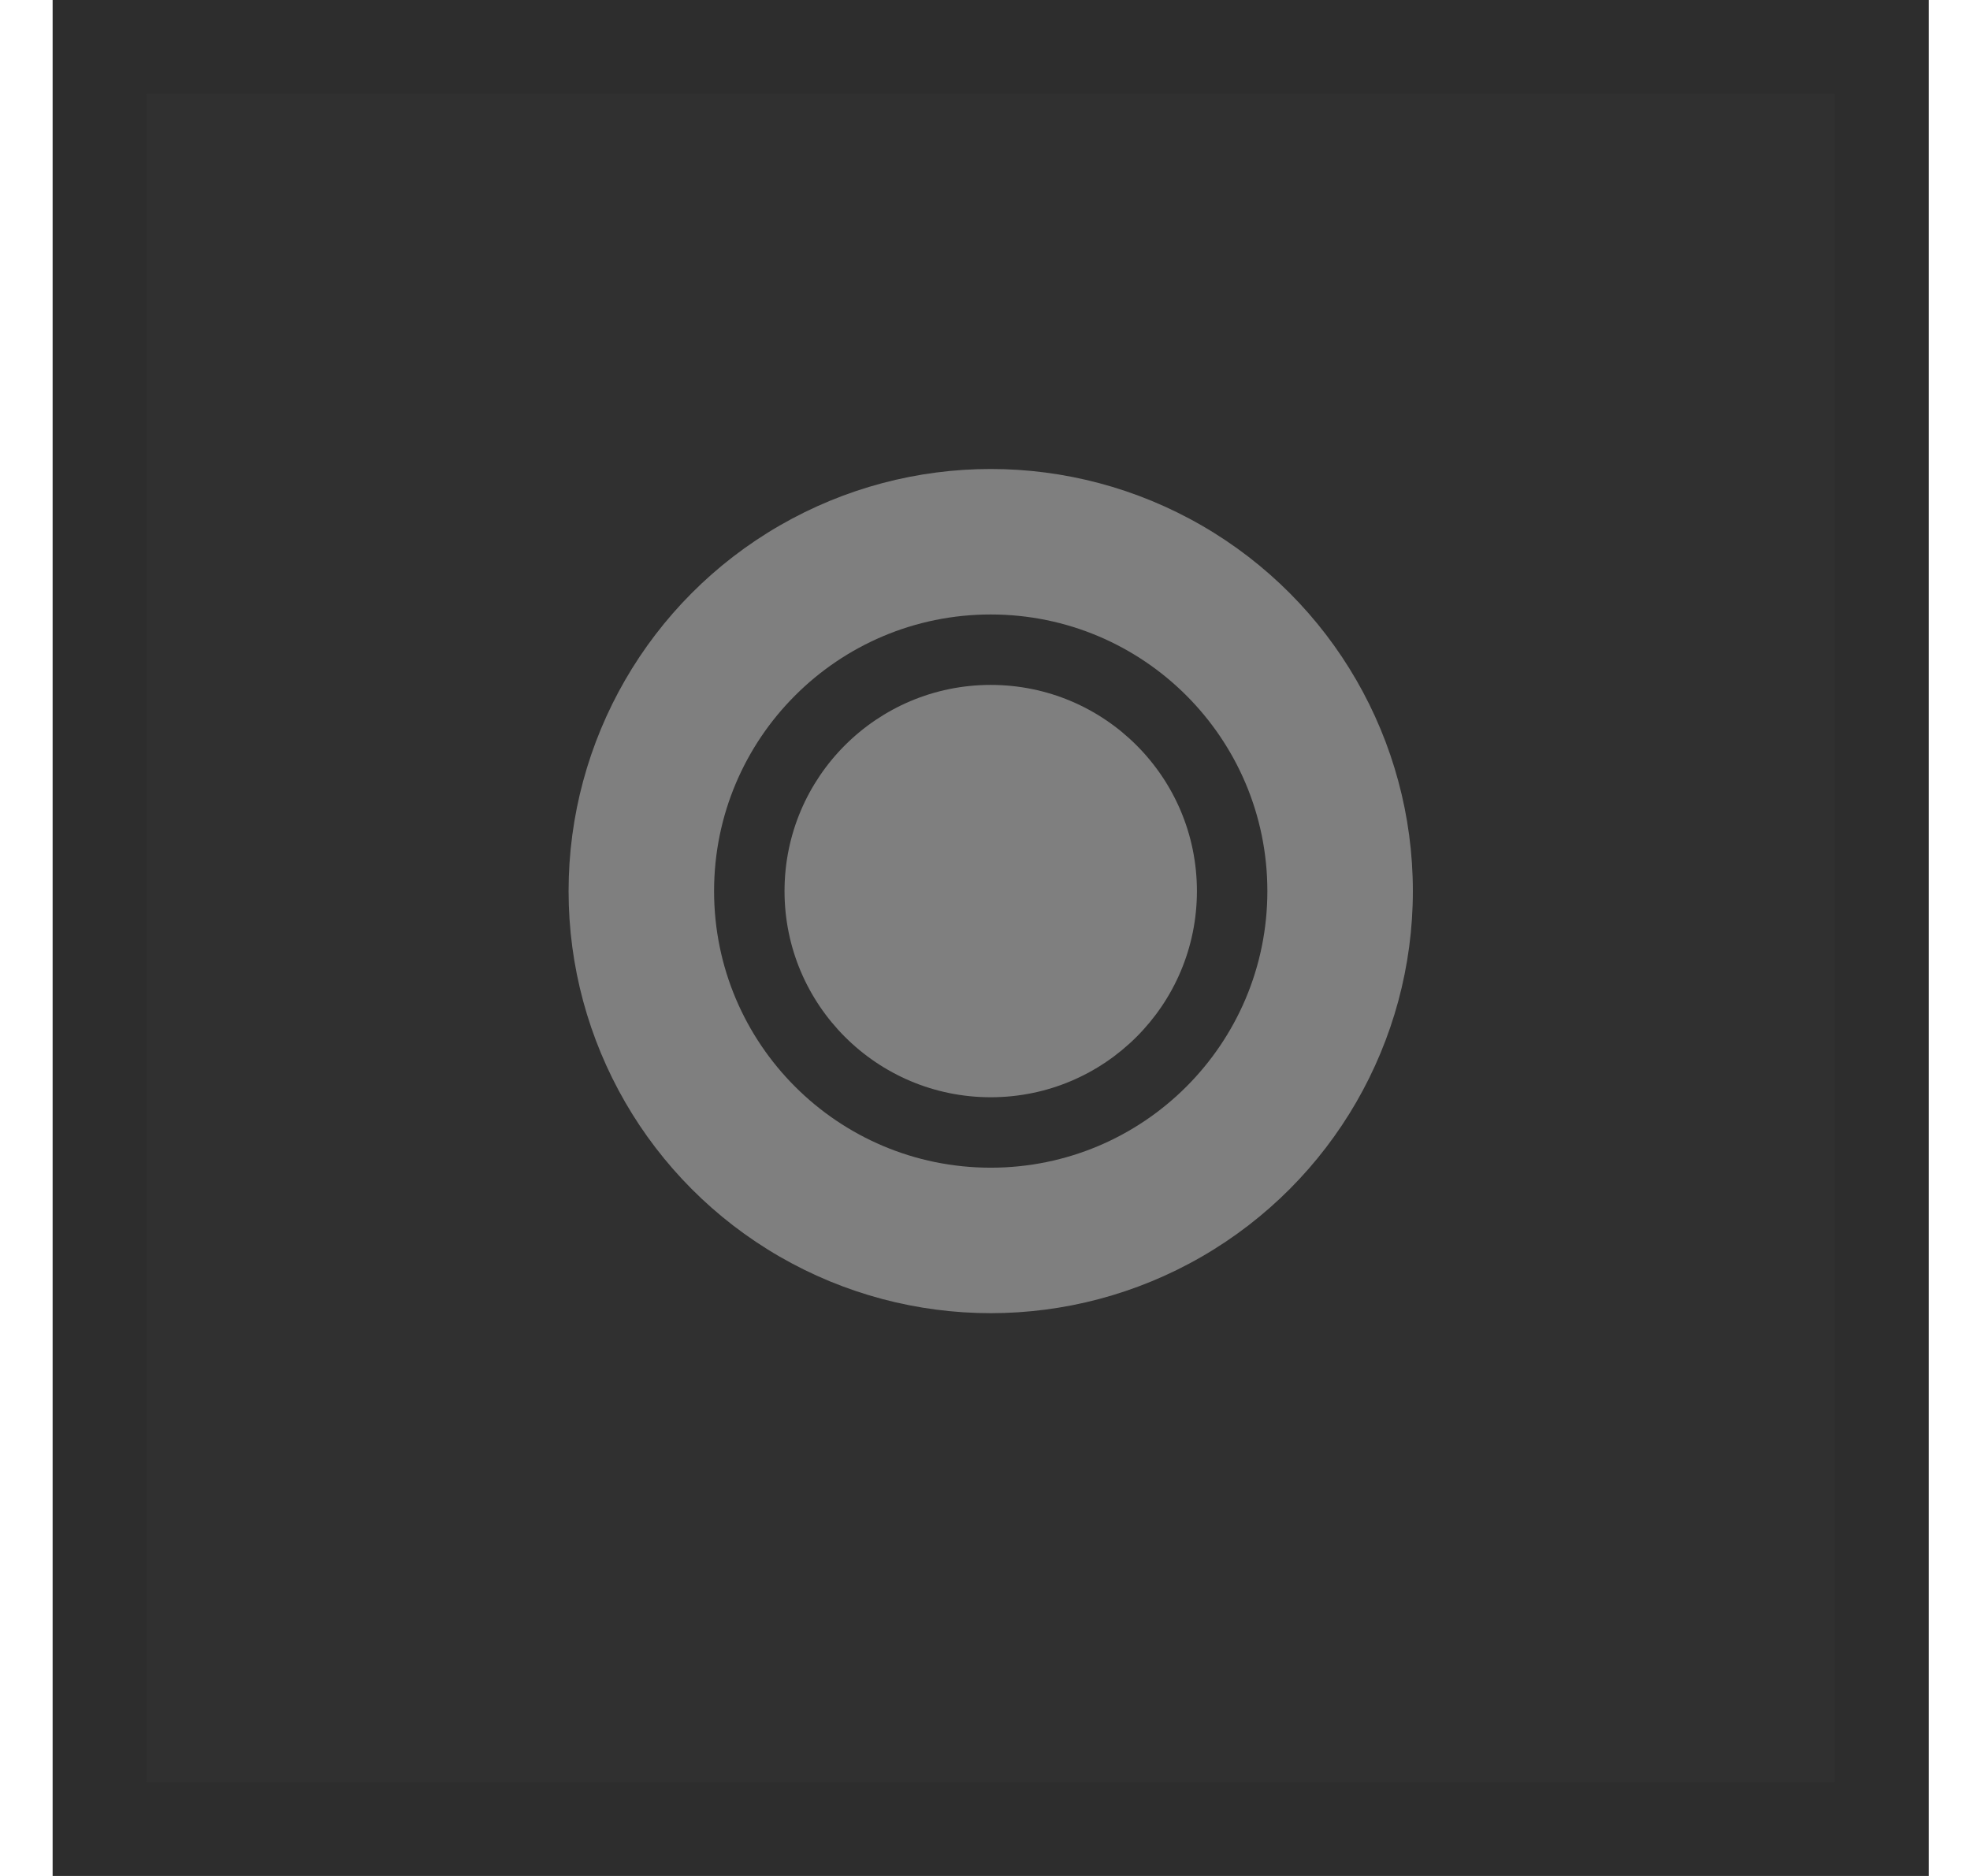 <svg width="21" height="20" viewBox="0 0 21 20" fill="none" xmlns="http://www.w3.org/2000/svg">
<rect x="1.061" y="0.5" width="19" height="19" fill="#303030"/>
<rect x="1.061" y="0.5" width="19" height="19" stroke="#2D2D2D"/>
<circle cx="10.561" cy="9.5" r="4.5" fill="#7F7F7F"/>
<circle cx="10.561" cy="9.5" r="2.949" fill="#303030"/>
<circle cx="10.561" cy="9.5" r="2.198" fill="#7F7F7F"/>
</svg>
